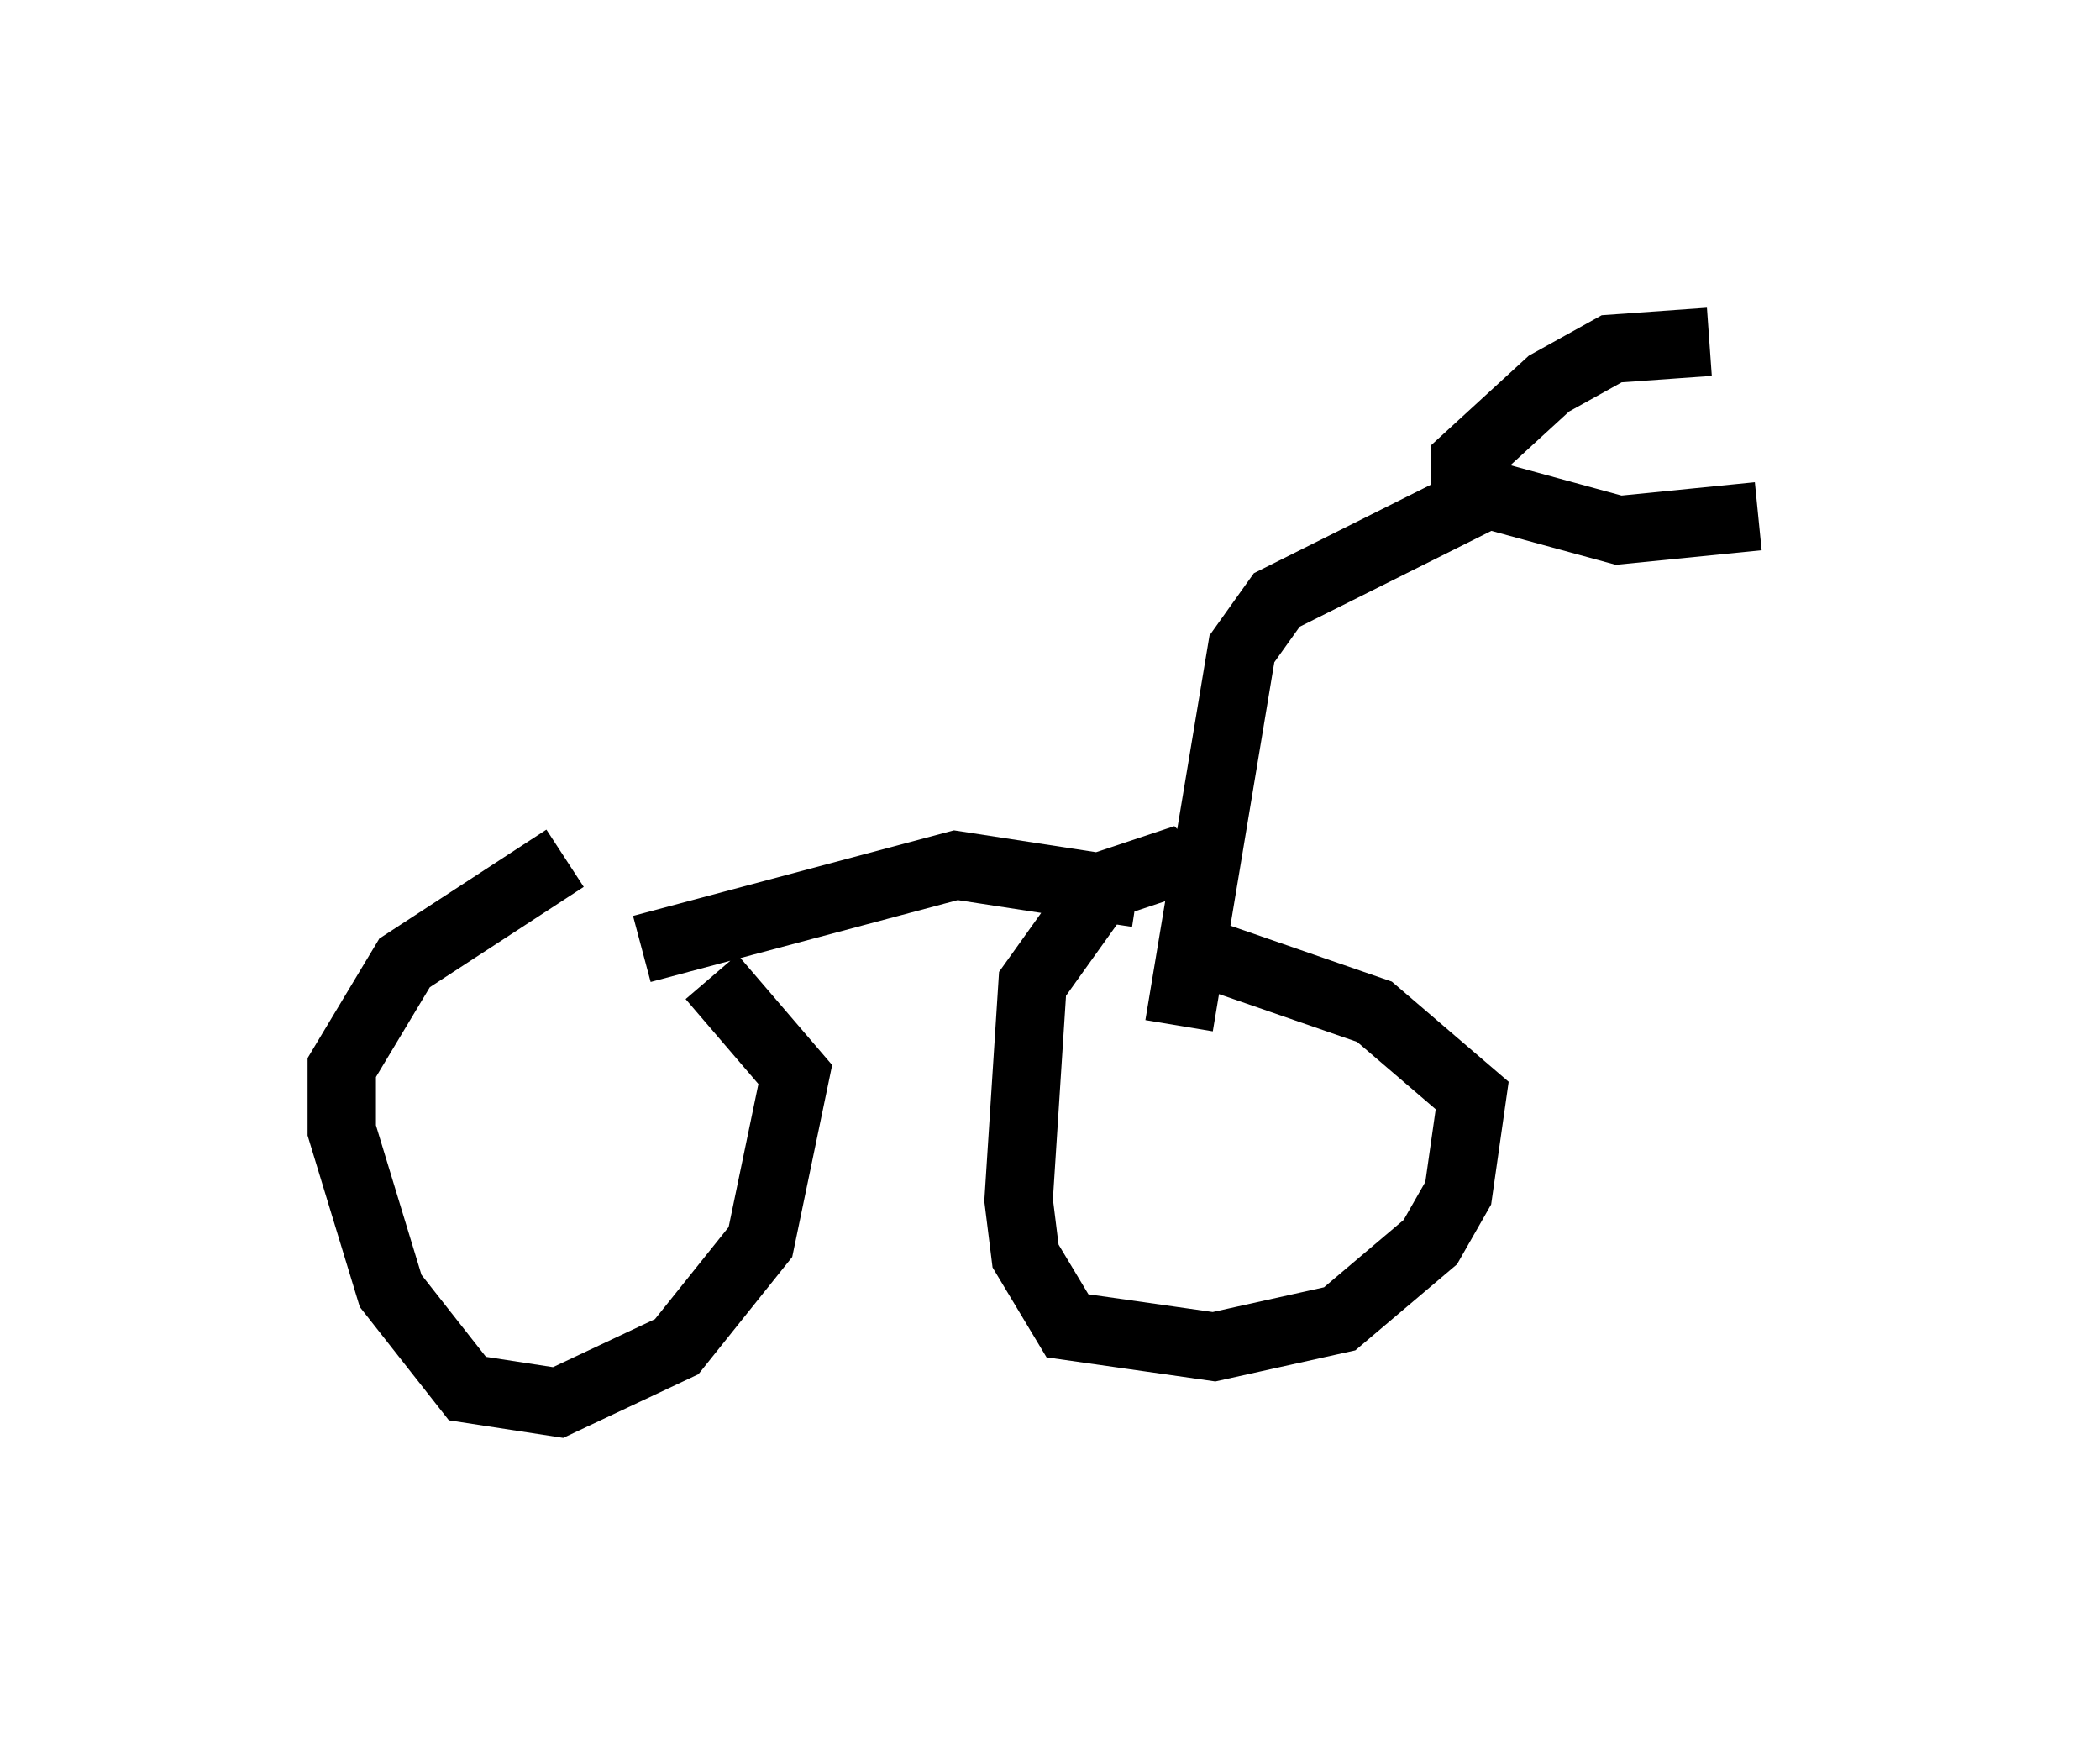 <?xml version="1.0" encoding="utf-8" ?>
<svg baseProfile="full" height="25.517" version="1.1" width="30.723" xmlns="http://www.w3.org/2000/svg" xmlns:ev="http://www.w3.org/2001/xml-events" xmlns:xlink="http://www.w3.org/1999/xlink"><defs /><rect fill="white" height="25.517" width="30.723" x="0" y="0" /><path d="M7.45, 13.371 m2.96, 0.919 l1.225, 1.429 -0.51, 2.45 l-1.225, 1.531 -1.735, 0.817 l-1.327, -0.204 -1.123, -1.429 l-0.715, -2.348 0.0, -0.919 l0.919, -1.531 2.348, -1.531 m1.123, 1.327 l4.594, -1.225 2.654, 0.408 m0.817, 0.817 l2.654, 0.919 1.429, 1.225 l-0.204, 1.429 -0.408, 0.715 l-1.327, 1.123 -1.838, 0.408 l-2.144, -0.306 -0.613, -1.021 l-0.102, -0.817 0.204, -3.165 l1.021, -1.429 0.919, -0.306 l0.204, 0.204 m0.0, 2.144 l0.919, -5.513 0.51, -0.715 l2.654, -1.327 0.0, -0.306 m3.675, -2.144 l-1.429, 0.102 -0.919, 0.51 l-1.225, 1.123 0.0, 0.408 l2.246, 0.613 2.042, -0.204 " fill="none" stroke="black" stroke-width="1" /></svg>